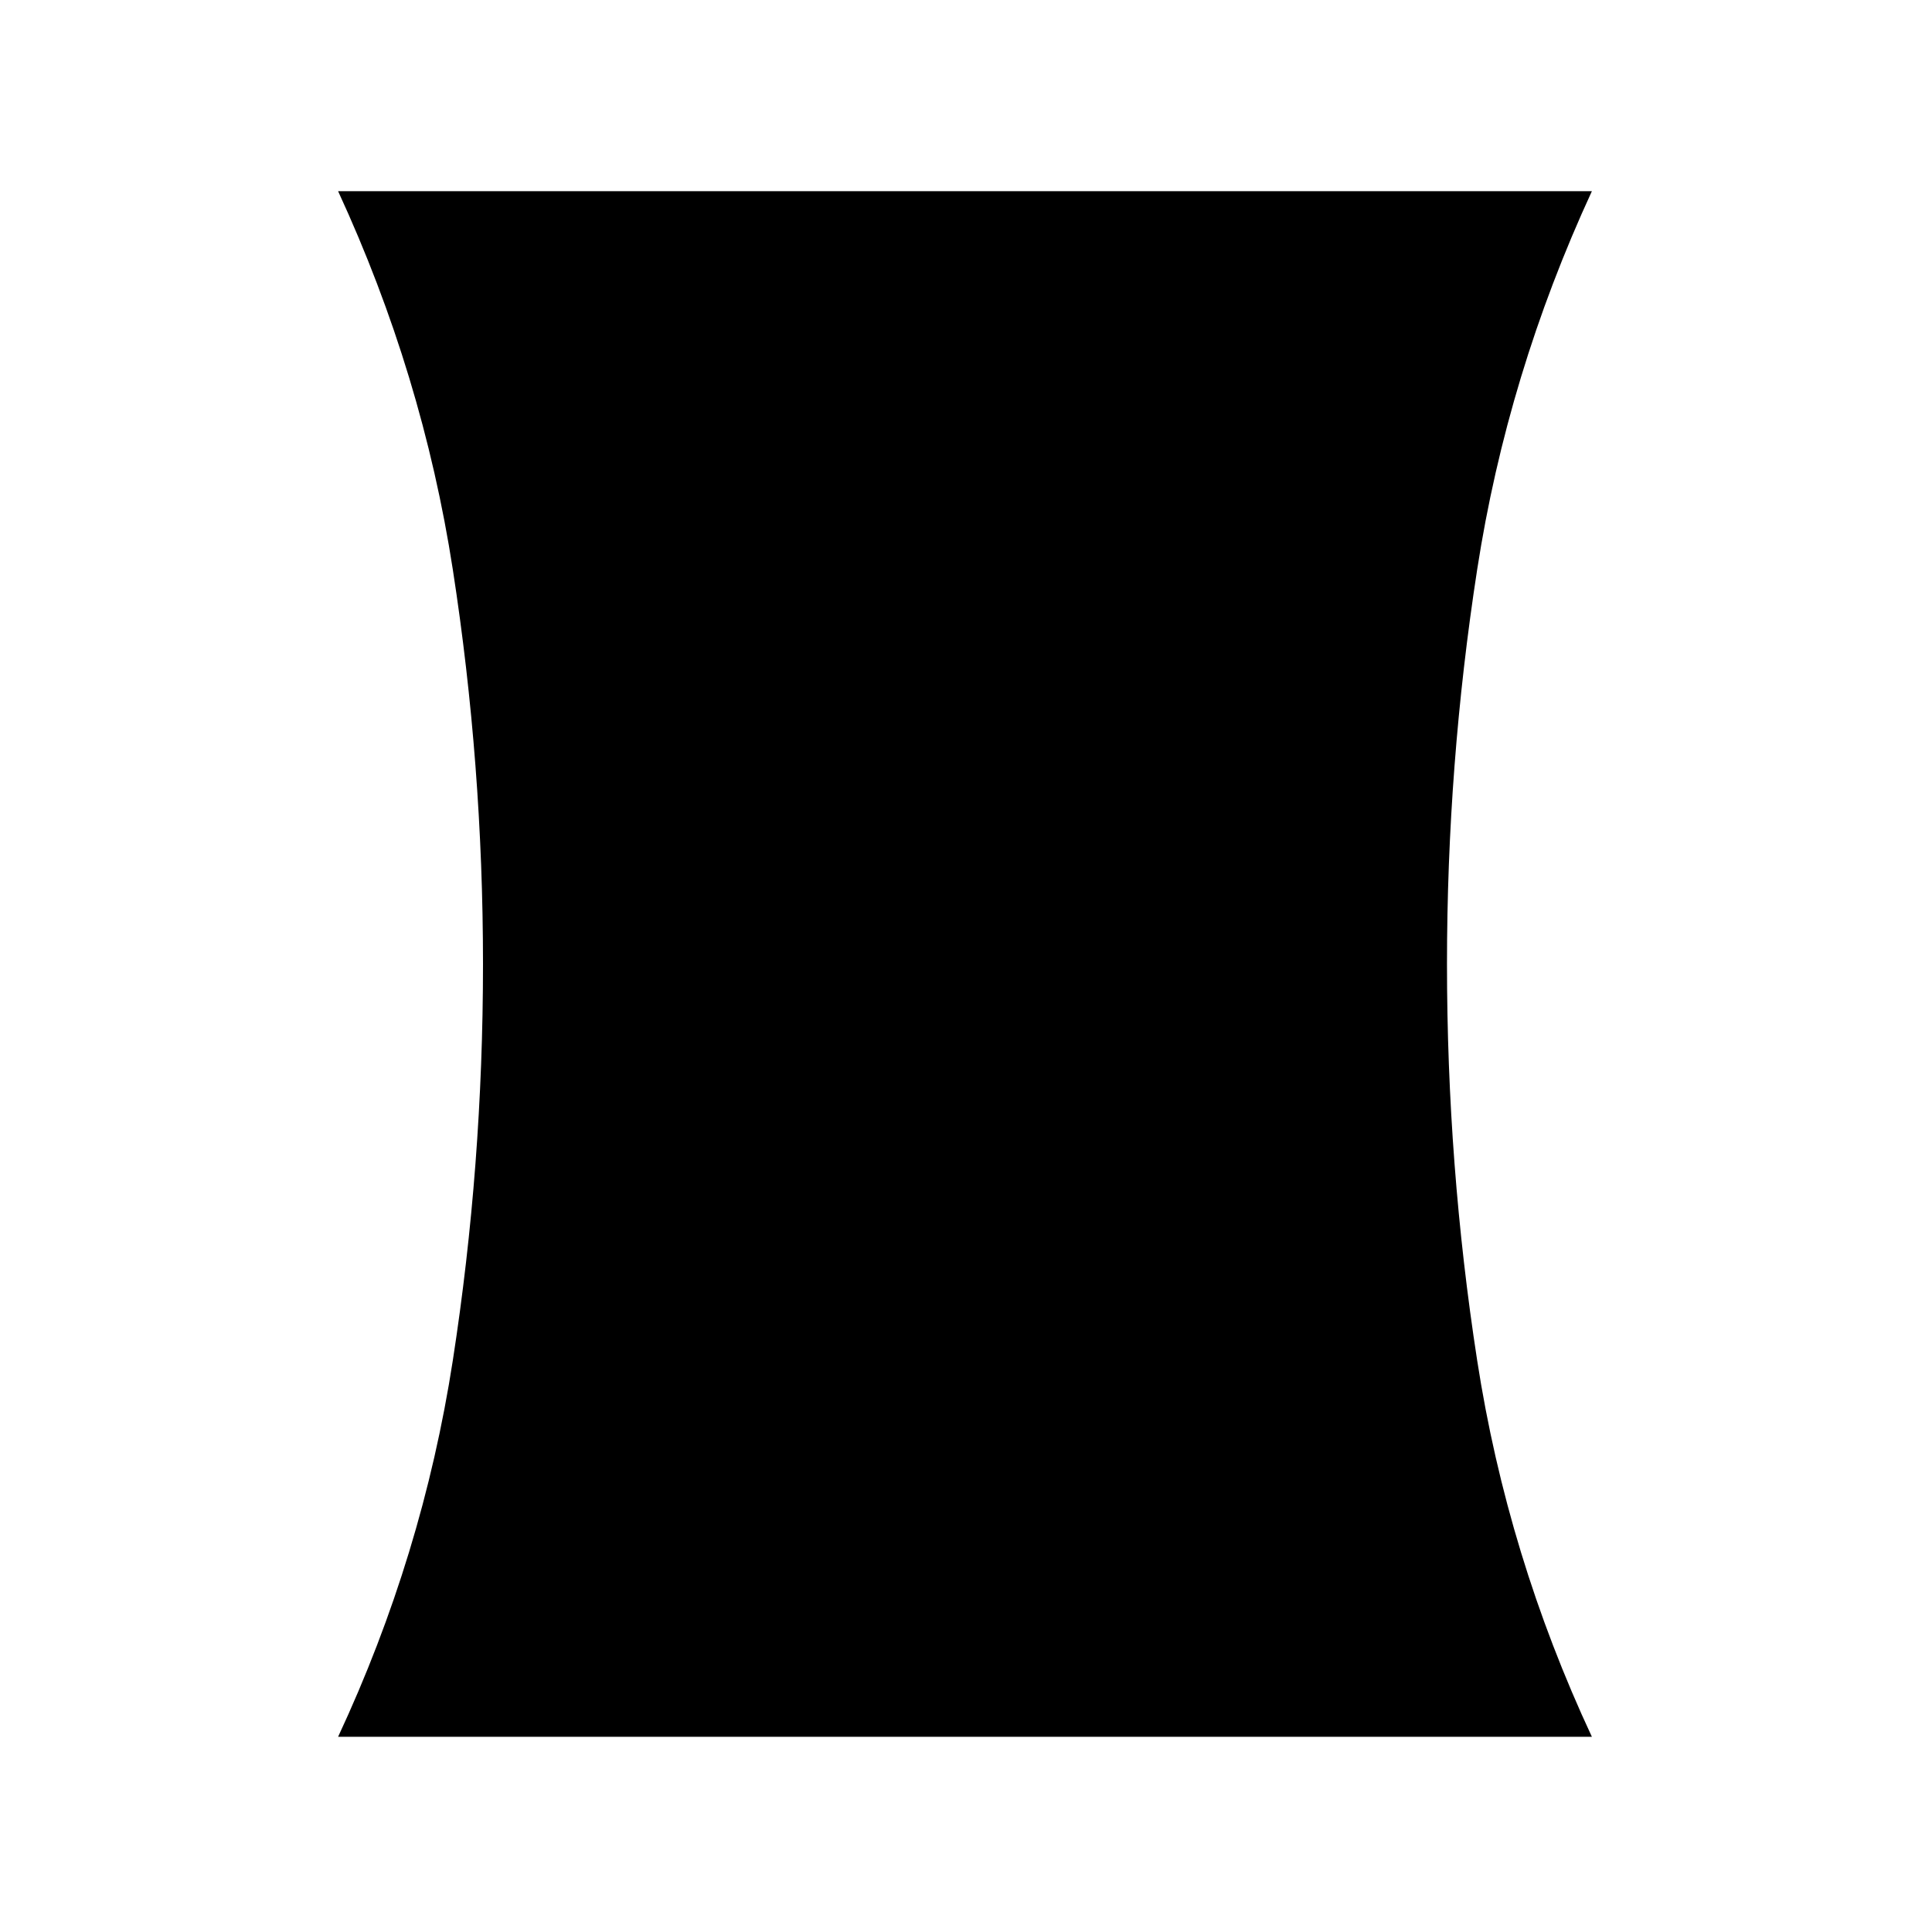 <svg xmlns="http://www.w3.org/2000/svg" height="20" viewBox="0 -960 960 960" width="20"><path d="M168-97q42-90 57-187t15-197q0-99-15-196t-57-188h623q-42 91-57 188t-15 196q0 100 15 197t57 187H168Z"/></svg>